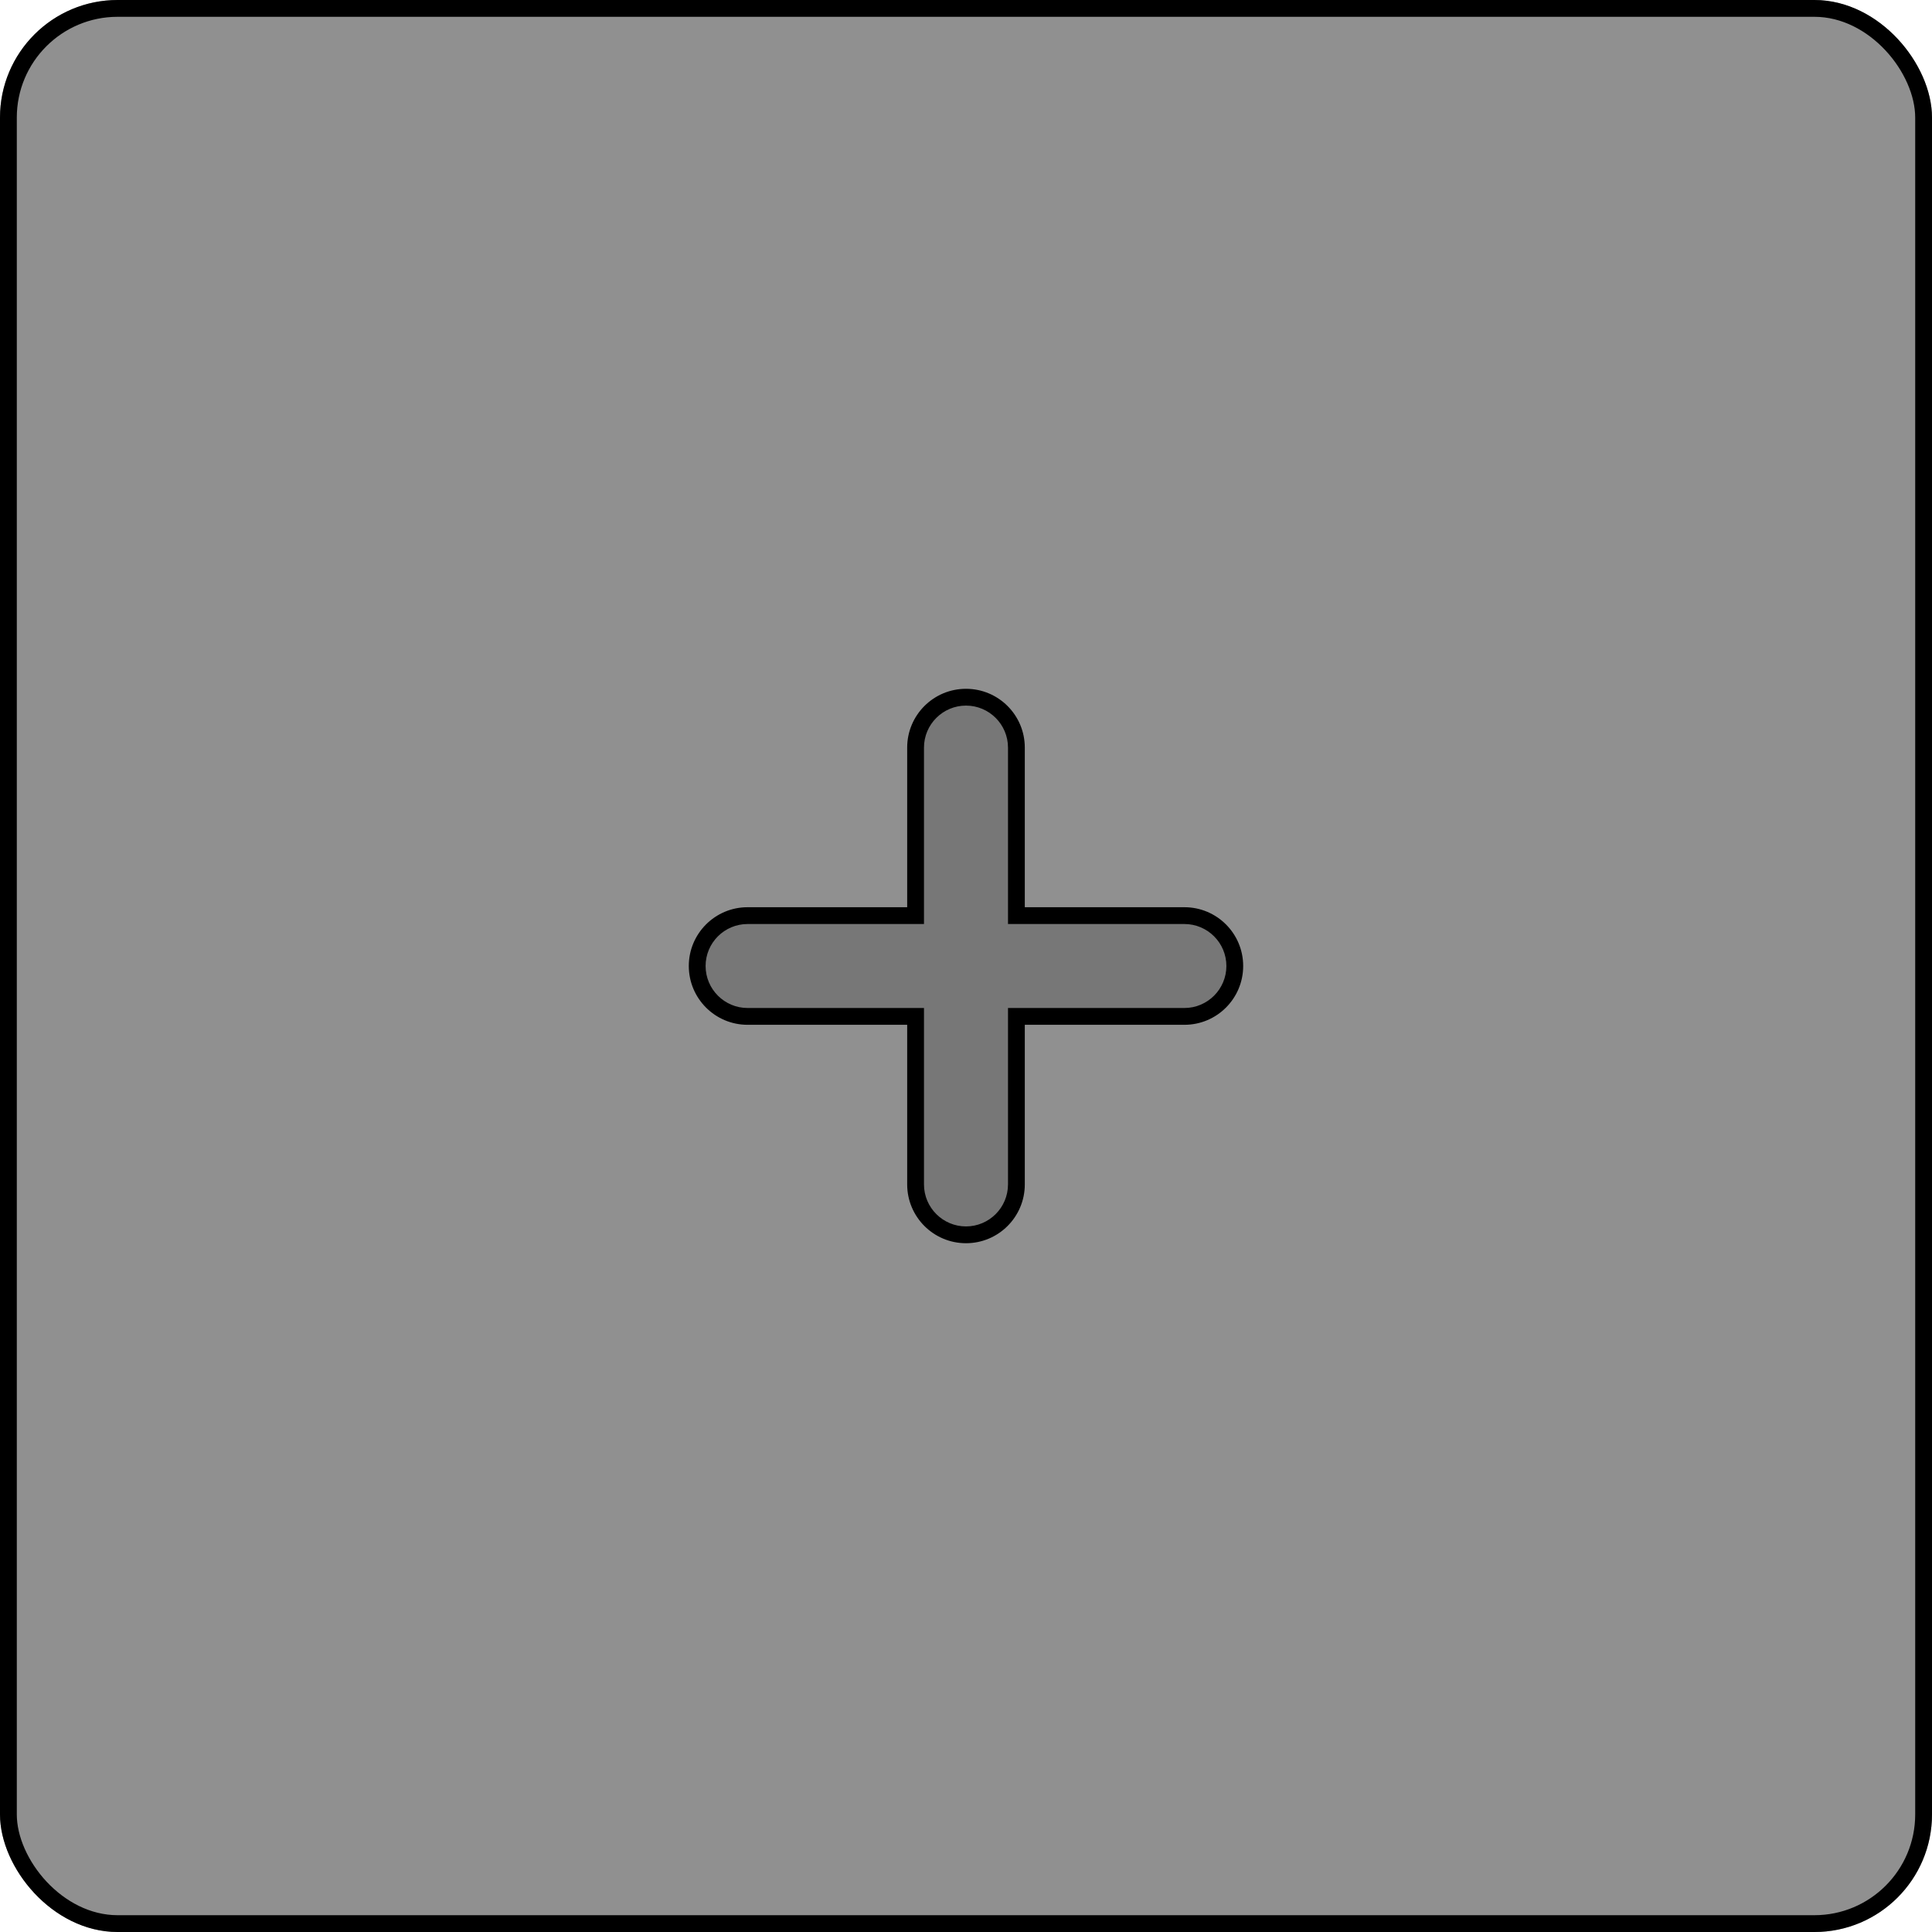 <svg xmlns="http://www.w3.org/2000/svg" width="115" height="115" viewBox="0 0 115 115">
  <g id="Group_114" data-name="Group 114" transform="translate(-102 -128)">
    <g id="Rectangle_170" data-name="Rectangle 170" transform="translate(102 128)" fill="#909090" stroke="#000" stroke-width="1">
      <rect width="115" height="115" rx="7" stroke="none"/>
      <rect x="0.5" y="0.5" width="114" height="114" rx="6.5" fill="none"/>
    </g>
    <g id="Union_1" data-name="Union 1" transform="translate(7740 -900)" fill="#777">
      <path d="M -7580.5 1101.501 C -7582.155 1101.501 -7583.501 1100.155 -7583.501 1098.5 L -7583.501 1089 L -7583.501 1088.5 L -7584.001 1088.5 L -7593.5 1088.5 C -7595.154 1088.5 -7596.5 1087.154 -7596.5 1085.499 C -7596.5 1083.846 -7595.154 1082.501 -7593.5 1082.501 L -7584.001 1082.501 L -7583.501 1082.501 L -7583.501 1082.001 L -7583.501 1072.5 C -7583.501 1070.846 -7582.155 1069.5 -7580.5 1069.5 C -7578.846 1069.5 -7577.5 1070.846 -7577.5 1072.5 L -7577.5 1082.001 L -7577.5 1082.501 L -7577 1082.501 L -7567.5 1082.501 C -7565.846 1082.501 -7564.501 1083.846 -7564.501 1085.499 C -7564.501 1087.154 -7565.846 1088.5 -7567.5 1088.5 L -7577 1088.5 L -7577.5 1088.5 L -7577.5 1089 L -7577.5 1098.5 C -7577.5 1100.155 -7578.846 1101.501 -7580.5 1101.501 Z" stroke="none"/>
      <path d="M -7580.5 1101.001 C -7579.122 1101.001 -7578 1099.879 -7578 1098.5 L -7578 1088 L -7567.5 1088 C -7566.122 1088 -7565.001 1086.878 -7565.001 1085.499 C -7565.001 1084.121 -7566.122 1083.001 -7567.5 1083.001 L -7578 1083.001 L -7578 1072.5 C -7578 1071.121 -7579.122 1070 -7580.5 1070 C -7581.879 1070 -7583.001 1071.121 -7583.001 1072.5 L -7583.001 1083.001 L -7593.5 1083.001 C -7594.878 1083.001 -7596 1084.121 -7596 1085.499 C -7596 1086.878 -7594.878 1088 -7593.5 1088 L -7583.001 1088 L -7583.001 1098.5 C -7583.001 1099.879 -7581.879 1101.001 -7580.5 1101.001 M -7580.5 1102.001 C -7582.434 1102.001 -7584.001 1100.434 -7584.001 1098.5 L -7584.001 1089 L -7593.5 1089 C -7595.433 1089 -7597 1087.433 -7597 1085.499 C -7597 1083.568 -7595.433 1082.001 -7593.5 1082.001 L -7584.001 1082.001 L -7584.001 1072.5 C -7584.001 1070.567 -7582.434 1069 -7580.5 1069 C -7578.567 1069 -7577 1070.567 -7577 1072.5 L -7577 1082.001 L -7567.5 1082.001 C -7565.566 1082.001 -7564.001 1083.568 -7564.001 1085.499 C -7564.001 1087.433 -7565.566 1089 -7567.5 1089 L -7577 1089 L -7577 1098.5 C -7577 1100.434 -7578.567 1102.001 -7580.5 1102.001 Z" stroke="none" fill="#000"/>
    </g>
  </g>
</svg>
